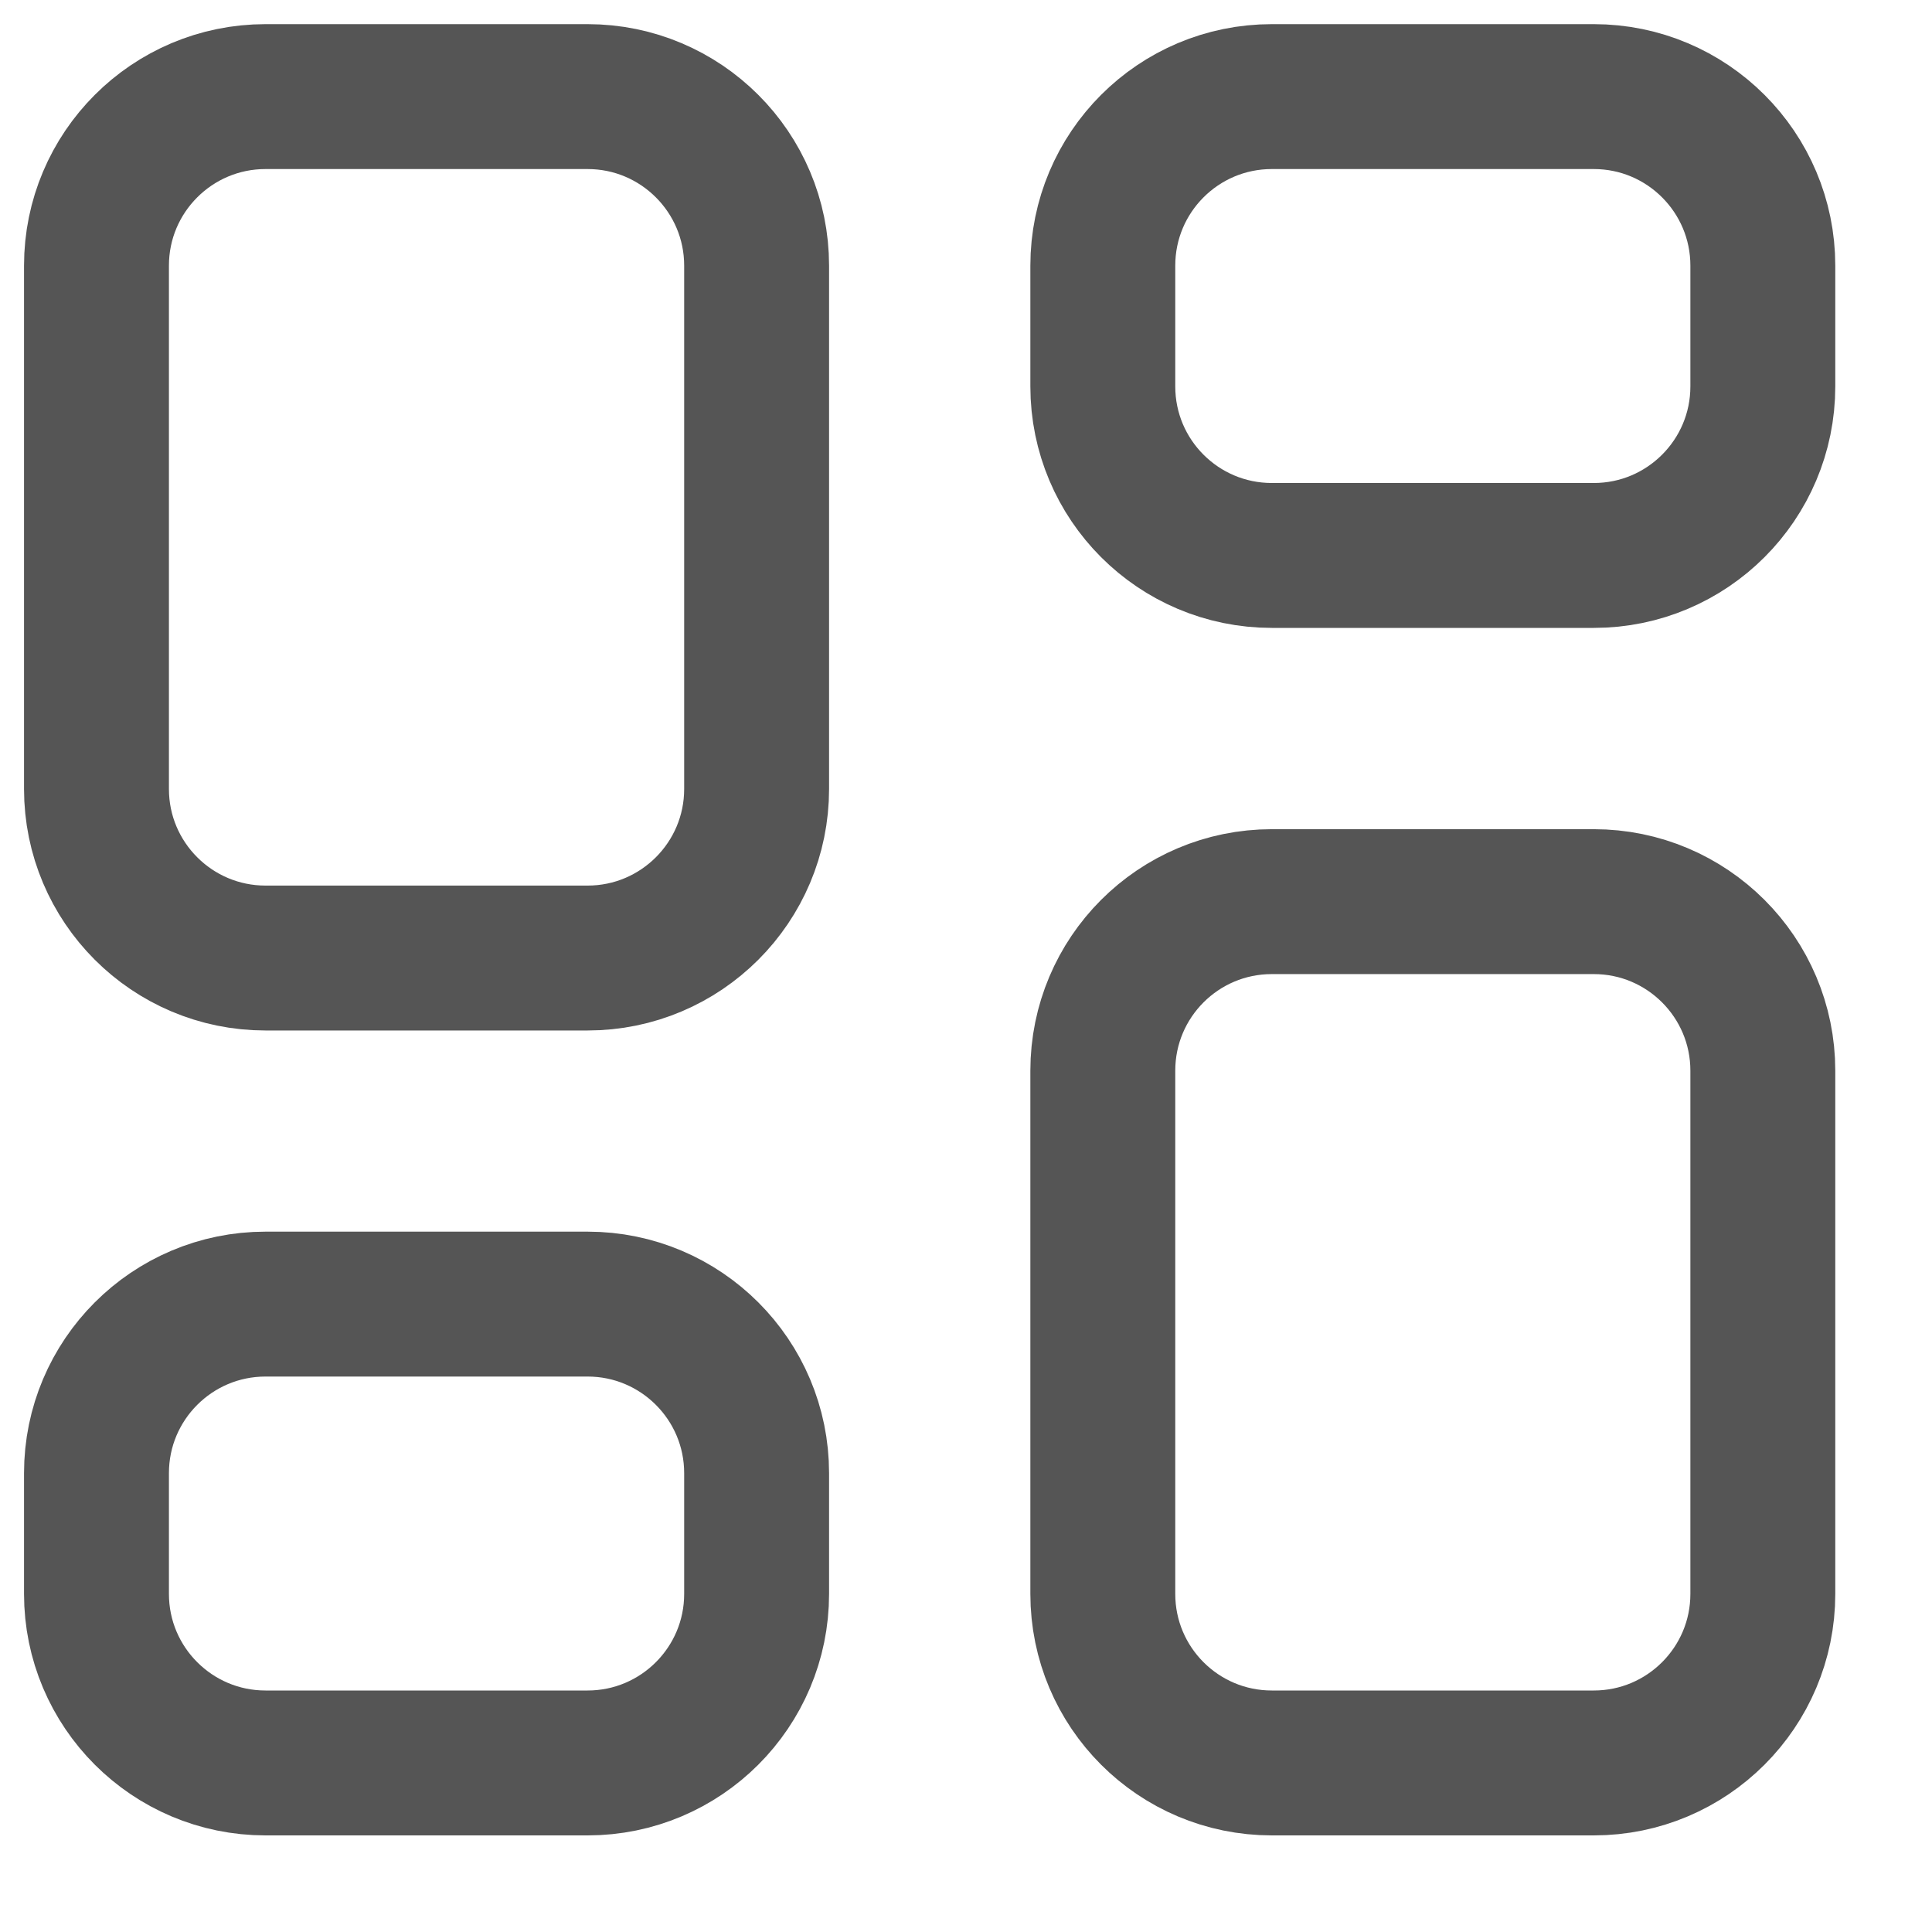 <svg width="16" height="16" viewBox="0 0 16 16" fill="none" xmlns="http://www.w3.org/2000/svg">
<path d="M9.133 2.2C9.133 1.427 9.759 0.8 10.533 0.8H13.199C13.972 0.8 14.599 1.427 14.599 2.2V3.2C14.599 3.973 13.972 4.6 13.199 4.6H10.533C9.759 4.6 9.133 3.973 9.133 3.2V2.2ZM10.533 14.6C9.759 14.6 9.133 13.973 9.133 13.2V8.867C9.133 8.094 9.759 7.467 10.533 7.467H13.199C13.972 7.467 14.599 8.094 14.599 8.867V13.2C14.599 13.973 13.972 14.6 13.199 14.6H10.533ZM2.199 14.6C1.426 14.6 0.799 13.973 0.799 13.2V12.2C0.799 11.427 1.426 10.8 2.199 10.8H4.866C5.639 10.8 6.266 11.427 6.266 12.2V13.2C6.266 13.973 5.639 14.6 4.866 14.6H2.199ZM2.199 7.934C1.426 7.934 0.799 7.307 0.799 6.534V2.2C0.799 1.427 1.426 0.8 2.199 0.8H4.866C5.639 0.8 6.266 1.427 6.266 2.2V6.534C6.266 7.307 5.639 7.934 4.866 7.934H2.199Z" stroke="#555555" stroke-width="1.2" stroke-linecap="round" stroke-linejoin="round"/>
</svg>
